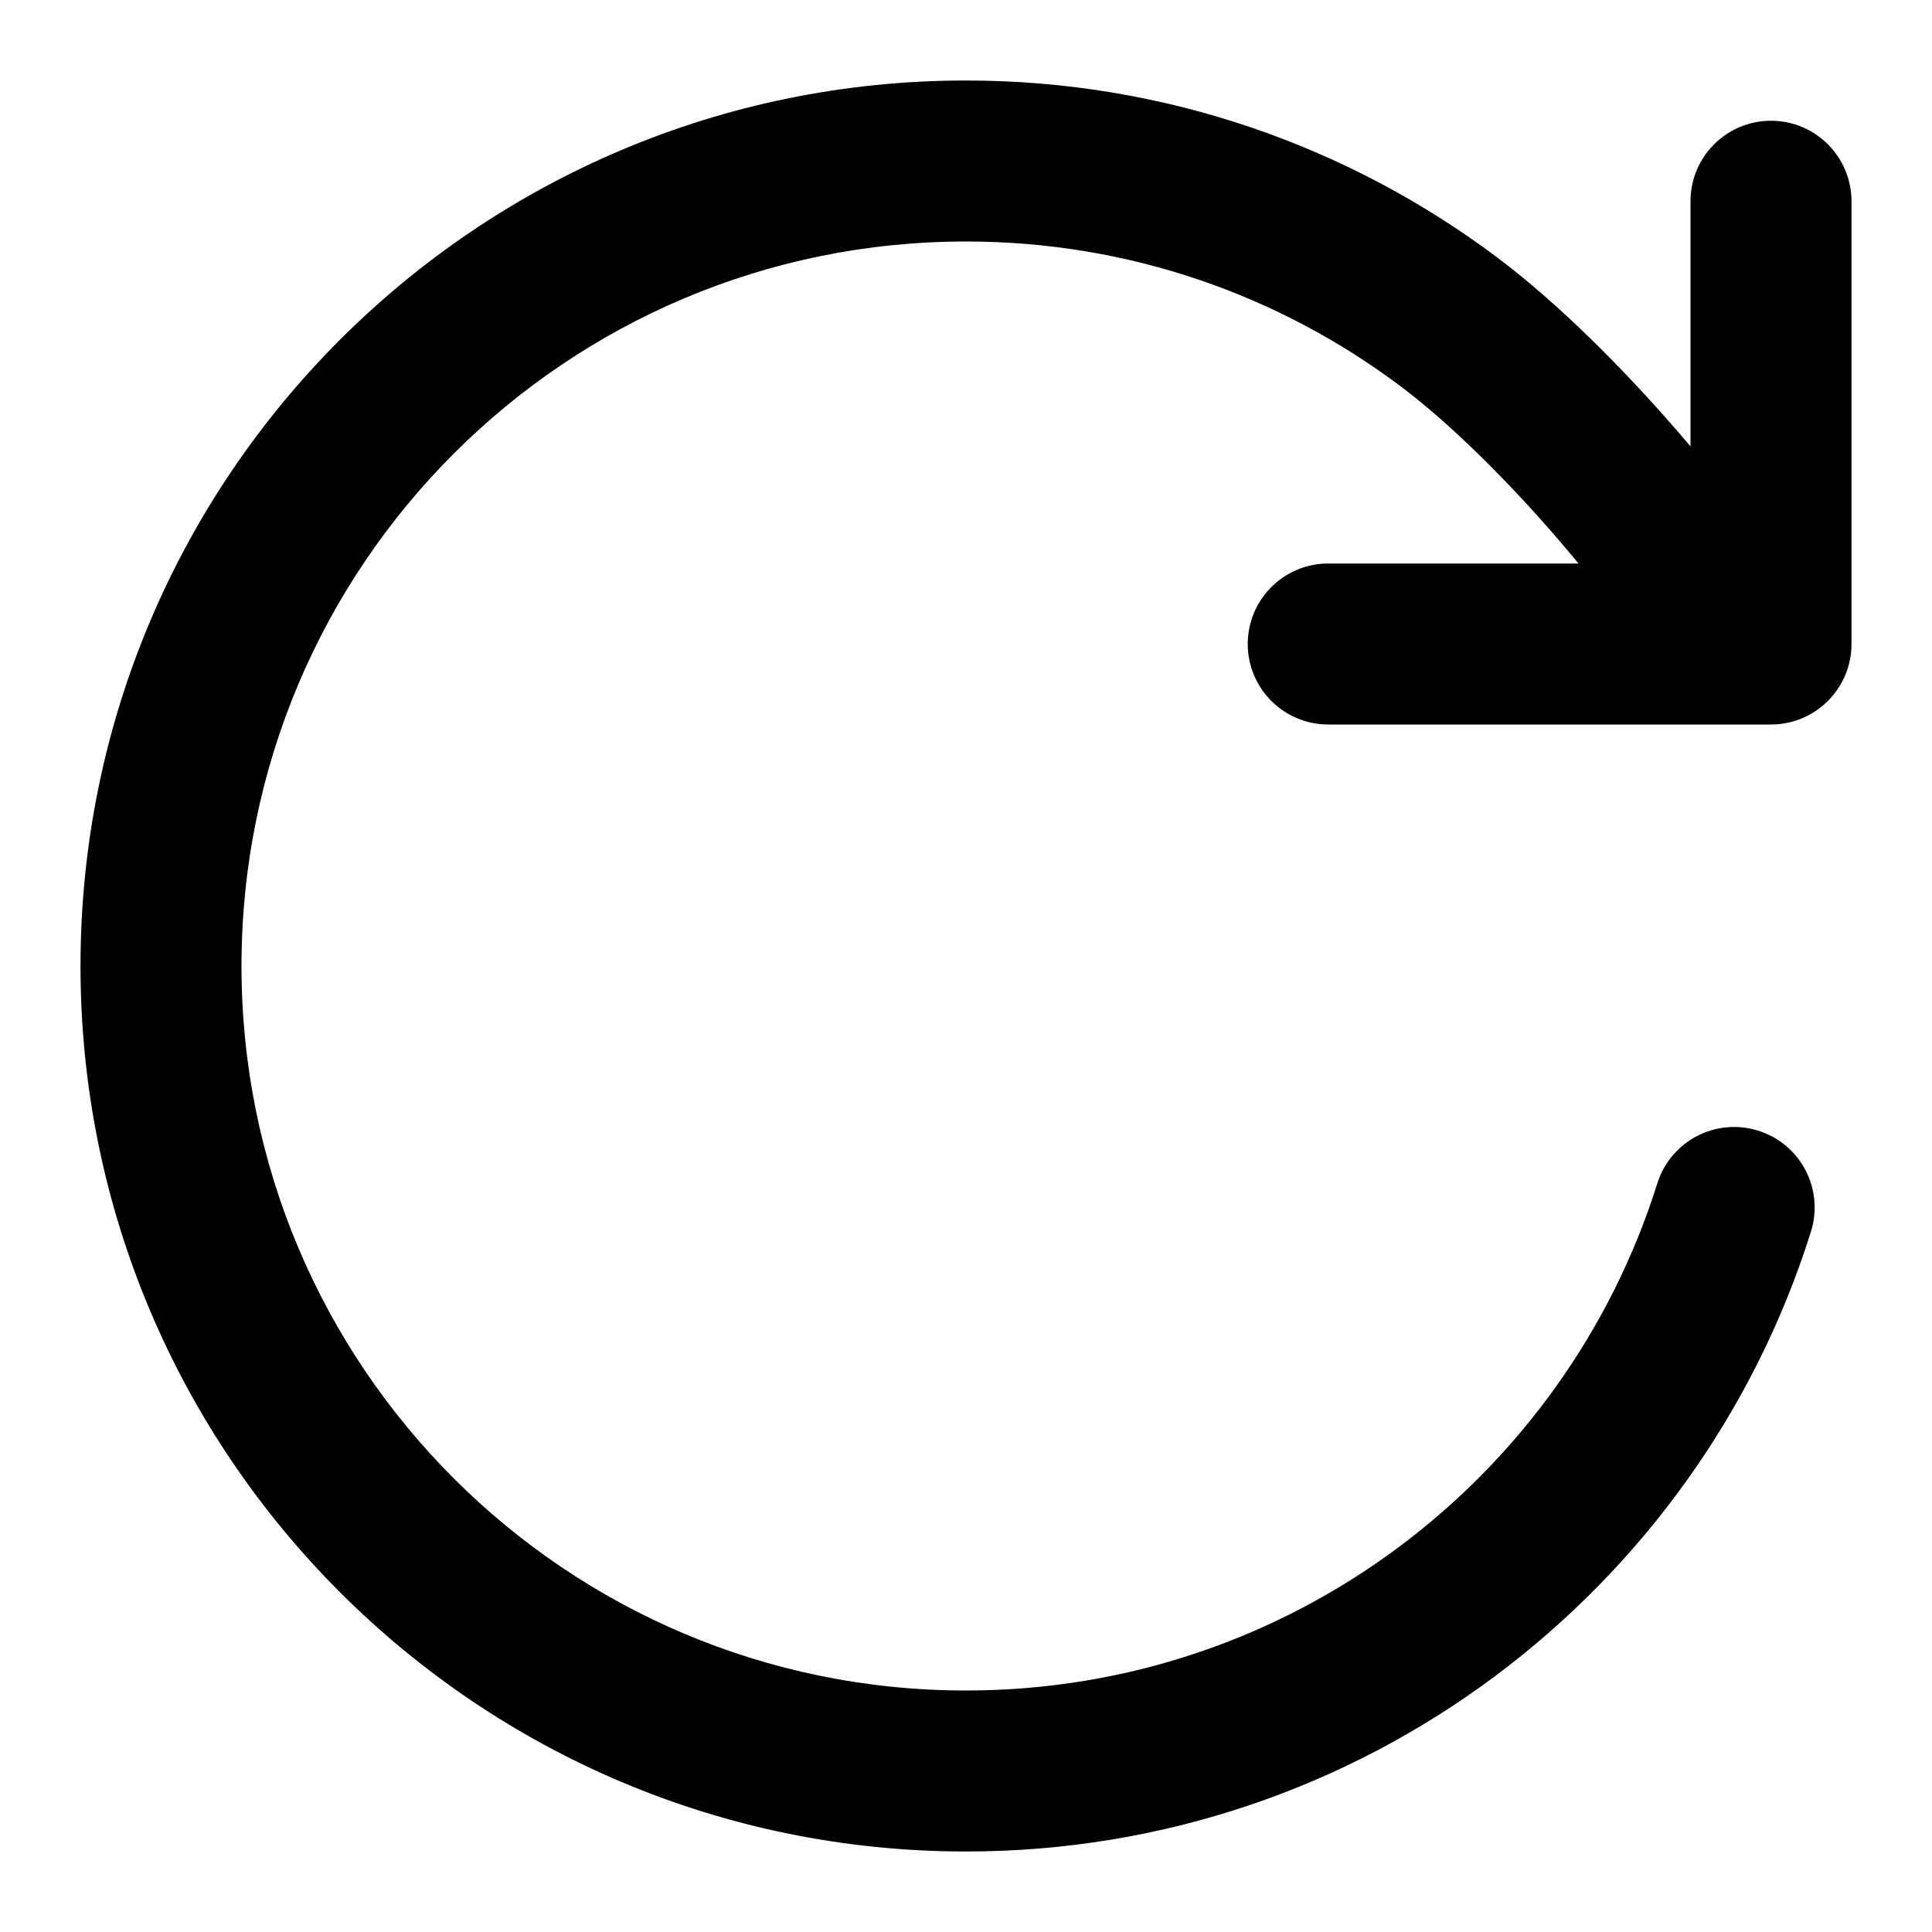 <svg width="24" height="24" viewBox="0 0 24 24" fill="none" xmlns="http://www.w3.org/2000/svg">
<path d="M17.399 4.799C15.895 3.669 14.027 3 12 3C7.029 3 3 7.029 3 12C3 16.971 7.029 21 12 21C16.028 21 19.441 18.353 20.588 14.7C20.754 14.173 21.315 13.88 21.842 14.046C22.369 14.211 22.662 14.773 22.496 15.3C21.095 19.762 16.927 23 12 23C5.925 23 1 18.075 1 12C1 5.925 5.925 1 12 1C14.475 1 16.762 1.819 18.601 3.2C19.365 3.774 20.167 4.582 20.839 5.357C20.893 5.42 20.947 5.482 21 5.545V2.5C21 1.948 21.448 1.5 22 1.5C22.552 1.5 23 1.948 23 2.5V8C23 8.552 22.552 9 22 9H21.563C21.55 9 21.537 9 21.523 9H16.5C15.948 9 15.5 8.552 15.5 8C15.5 7.448 15.948 7 16.5 7H19.609C19.518 6.89 19.424 6.779 19.327 6.666C18.706 5.949 18.008 5.256 17.399 4.799Z" fill="#000"/>
</svg>

